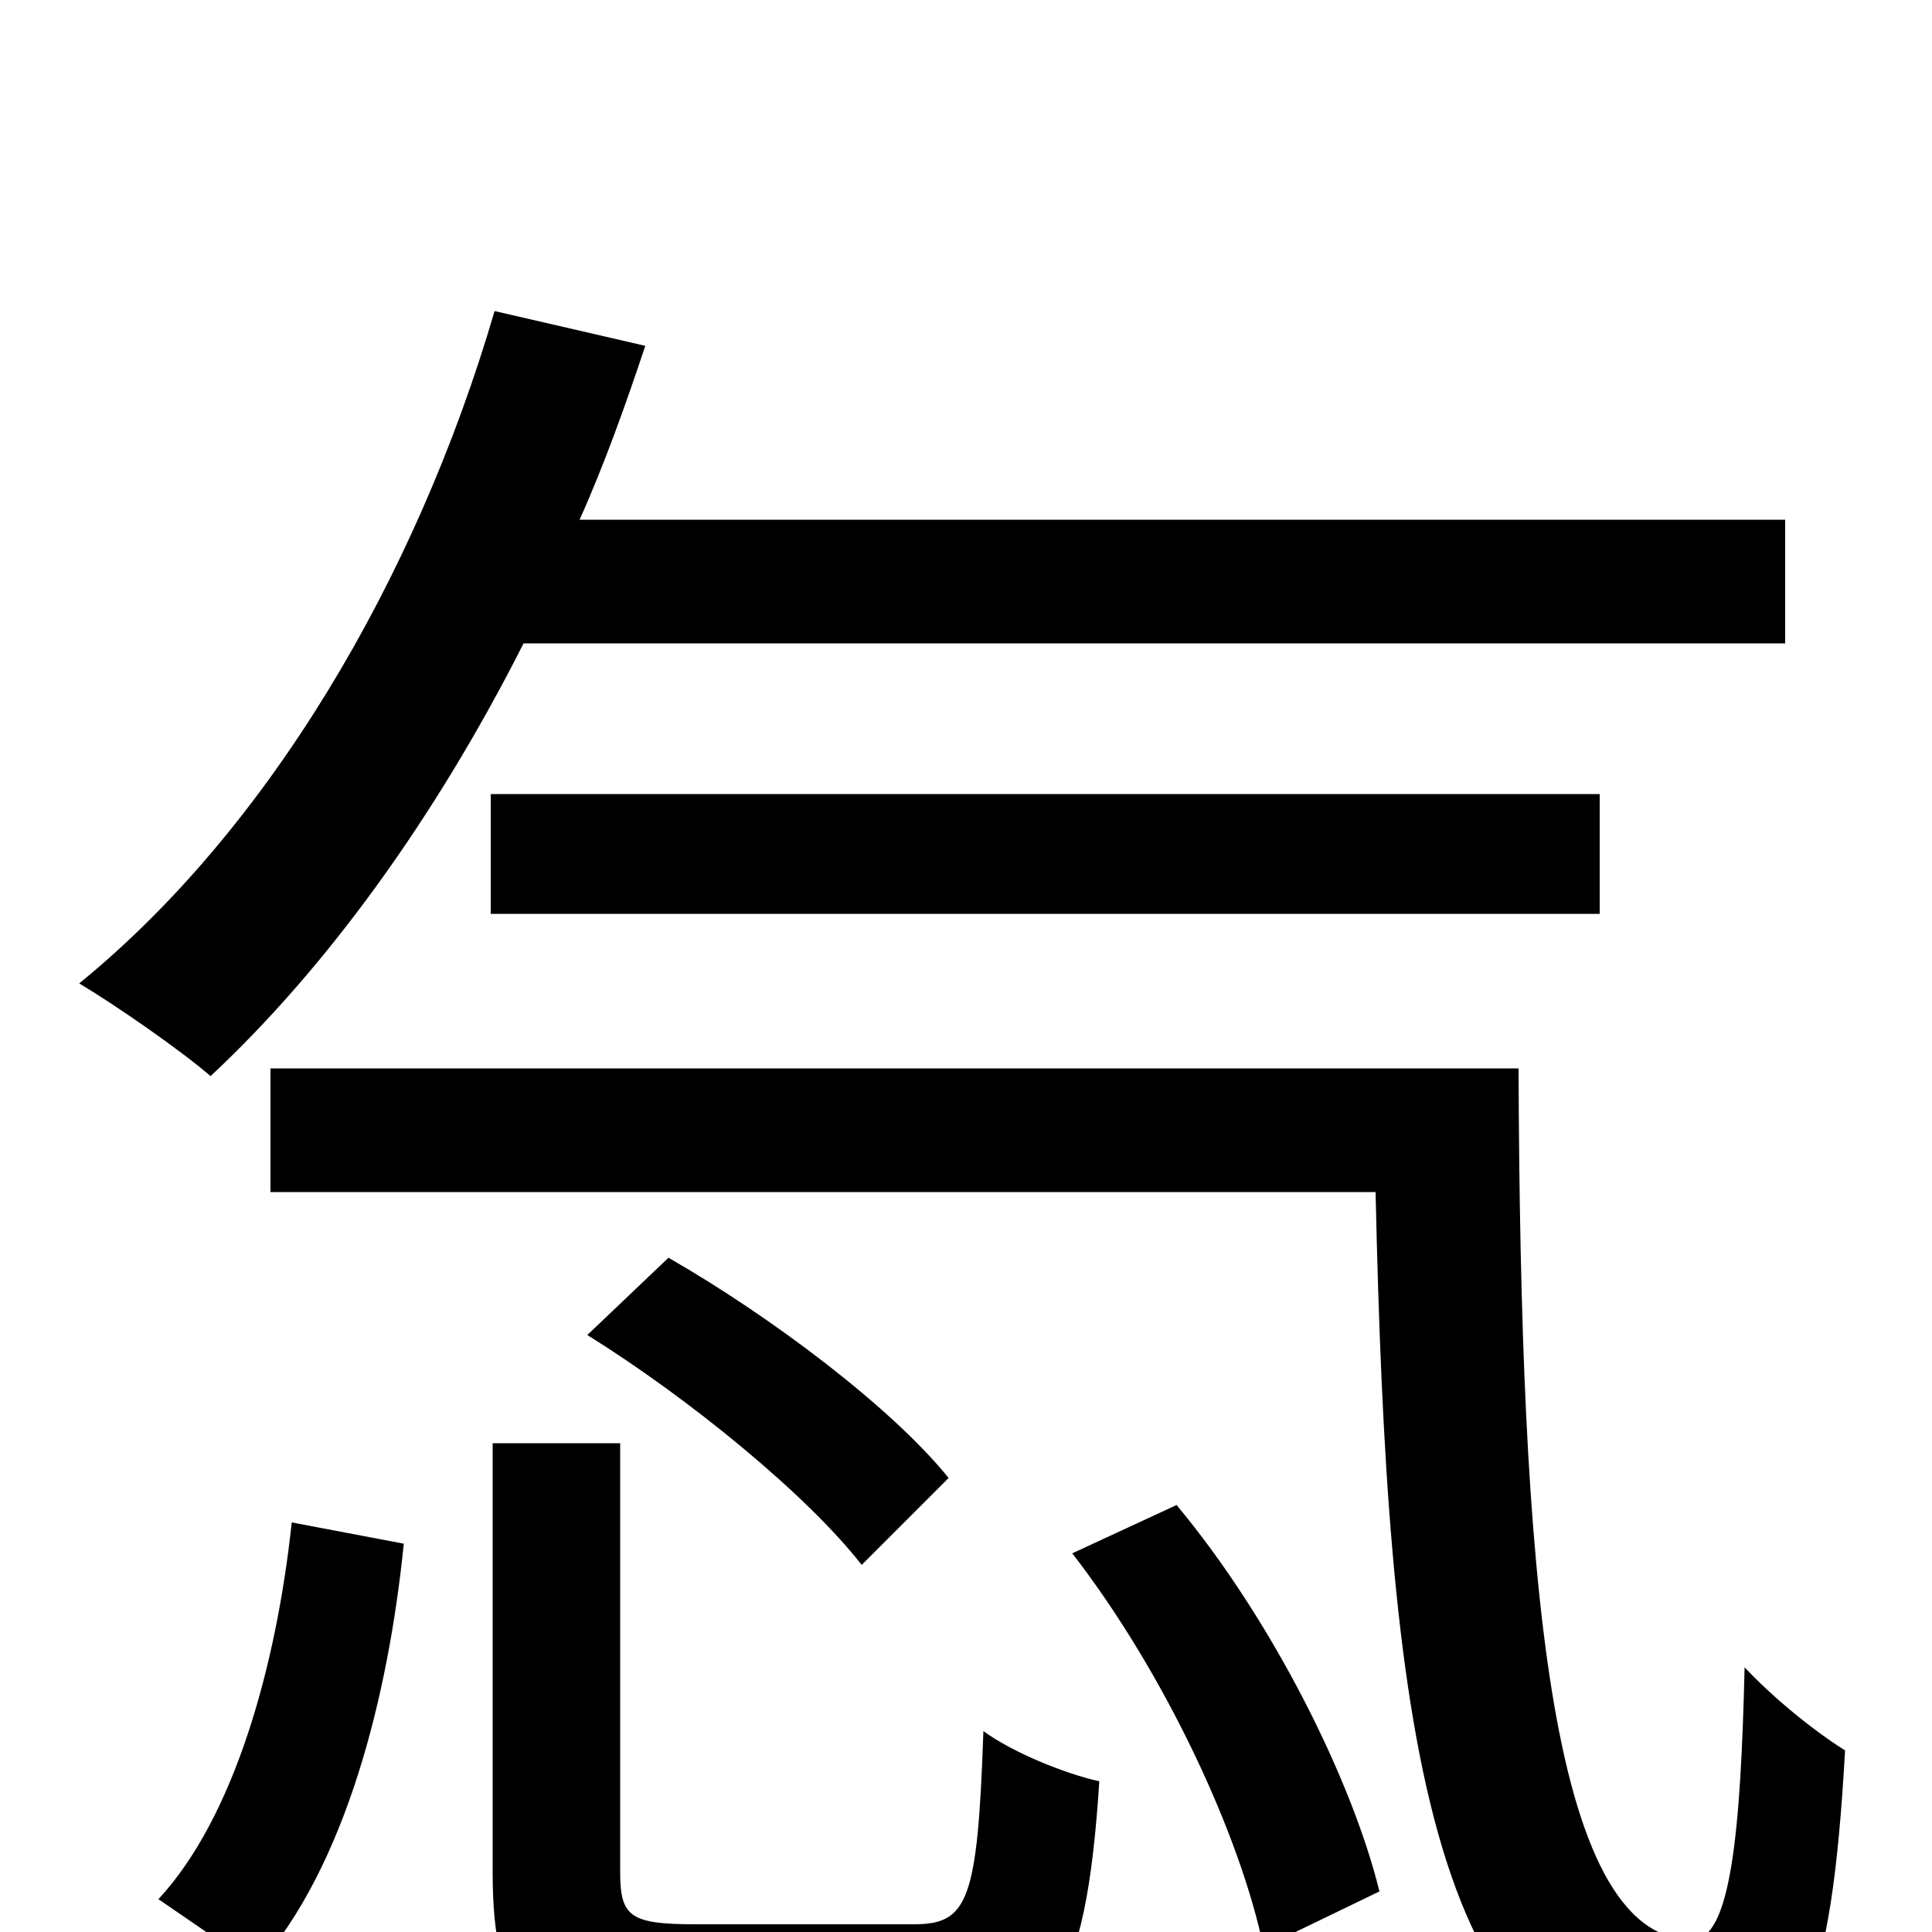 <svg xmlns="http://www.w3.org/2000/svg" viewBox="0 -1000 1000 1000">
	<path fill="#000000" d="M924 -667V-731H300C313 -760 324 -791 334 -821L256 -839C215 -699 138 -570 41 -491C61 -479 94 -456 109 -443C170 -500 226 -578 271 -667ZM828 -527V-589H254V-527ZM133 18C179 -34 201 -122 209 -201L151 -212C143 -137 121 -59 82 -17ZM360 -4C326 -4 321 -8 321 -31V-253H255V-31C255 39 275 58 353 58H480C543 58 562 31 569 -78C551 -82 524 -93 509 -104C506 -16 501 -4 473 -4ZM491 -235C462 -271 400 -318 346 -349L304 -309C357 -276 418 -226 446 -190ZM555 -196C603 -134 642 -50 654 8L714 -21C700 -78 659 -161 609 -221ZM140 -447V-383H712C718 -110 739 76 872 77C932 76 948 31 955 -94C939 -104 918 -121 903 -137C901 -53 896 4 876 4C801 4 787 -189 786 -447Z"/>
</svg>